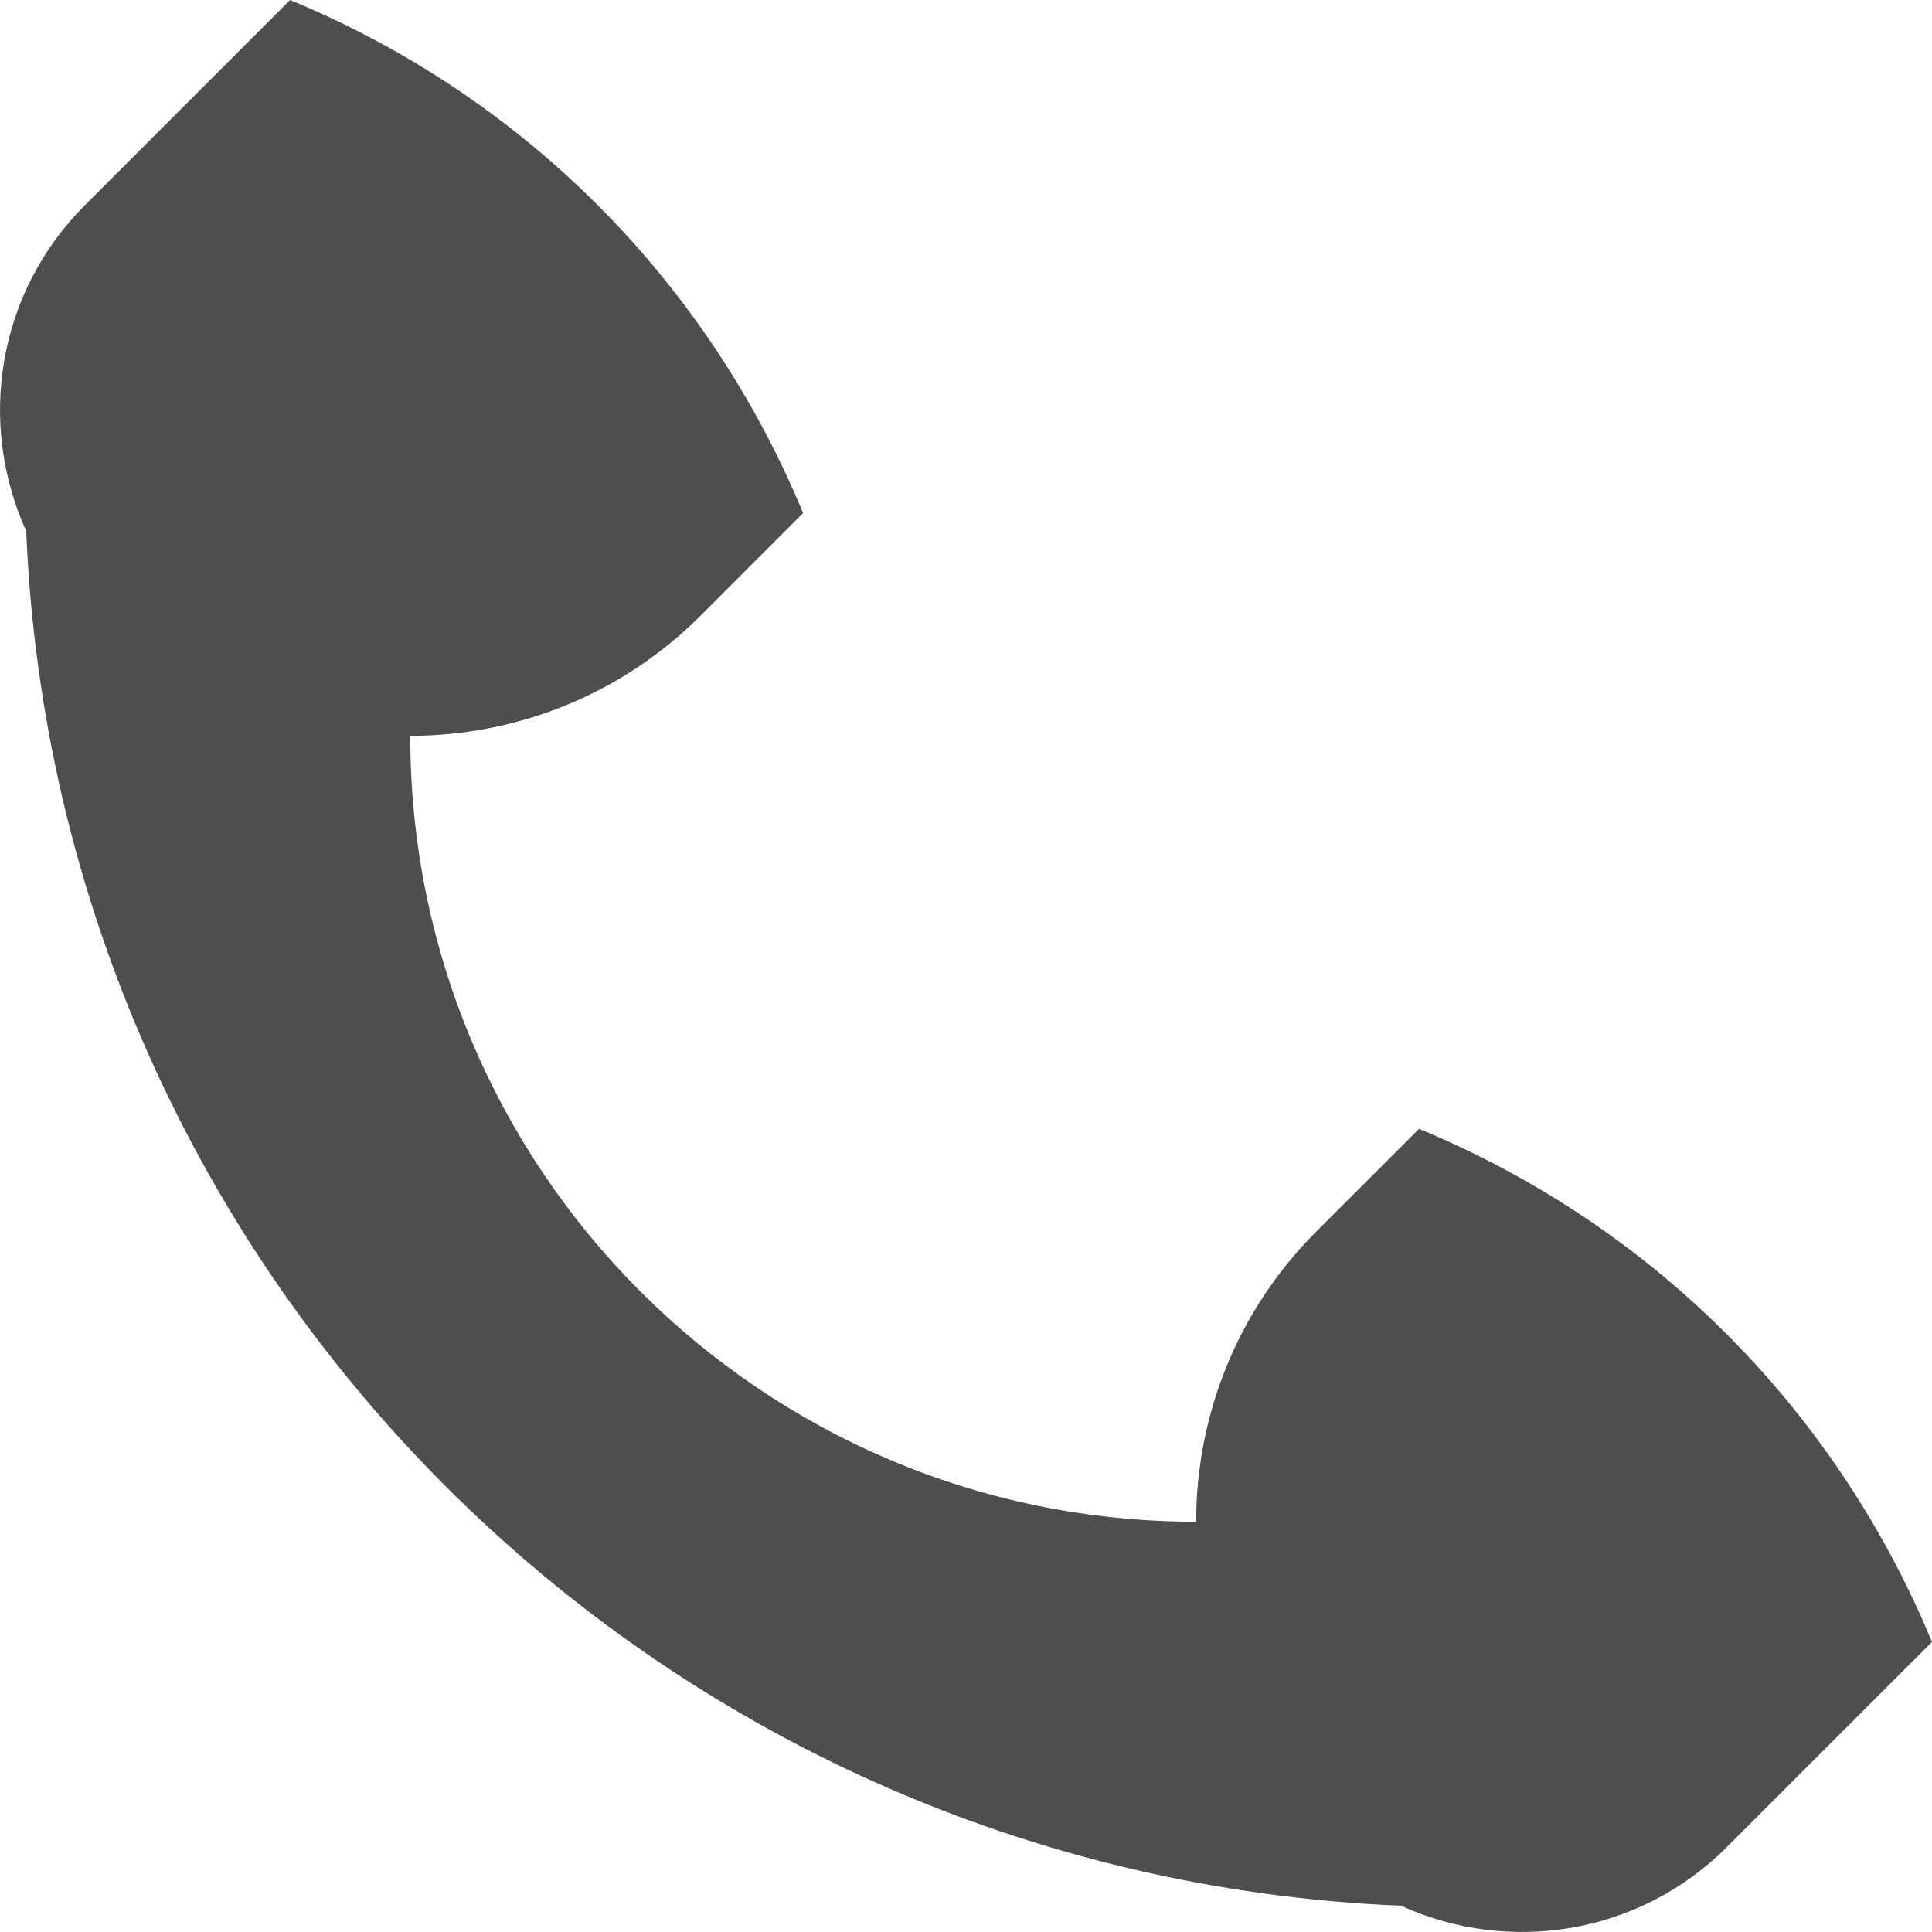 <svg width="25" height="25" viewBox="0 0 25 25" fill="none" xmlns="http://www.w3.org/2000/svg">
<path opacity="0.8" d="M1.098 2.656L3.754 0H3.754C6.884 1.295 9.191 3.738 10.392 6.639L9.065 7.967C8.028 9.003 6.667 9.521 5.309 9.522C5.308 15.138 9.862 19.691 15.478 19.691C15.478 18.333 15.996 16.973 17.033 15.936L18.362 14.608V14.607C21.492 15.904 23.799 18.346 25 21.247L22.344 23.902C21.204 25.042 19.514 25.293 18.129 24.66C8.484 24.26 0.737 16.515 0.339 6.87C-0.292 5.485 -0.043 3.797 1.098 2.656Z" fill="#222222"/>
</svg>
